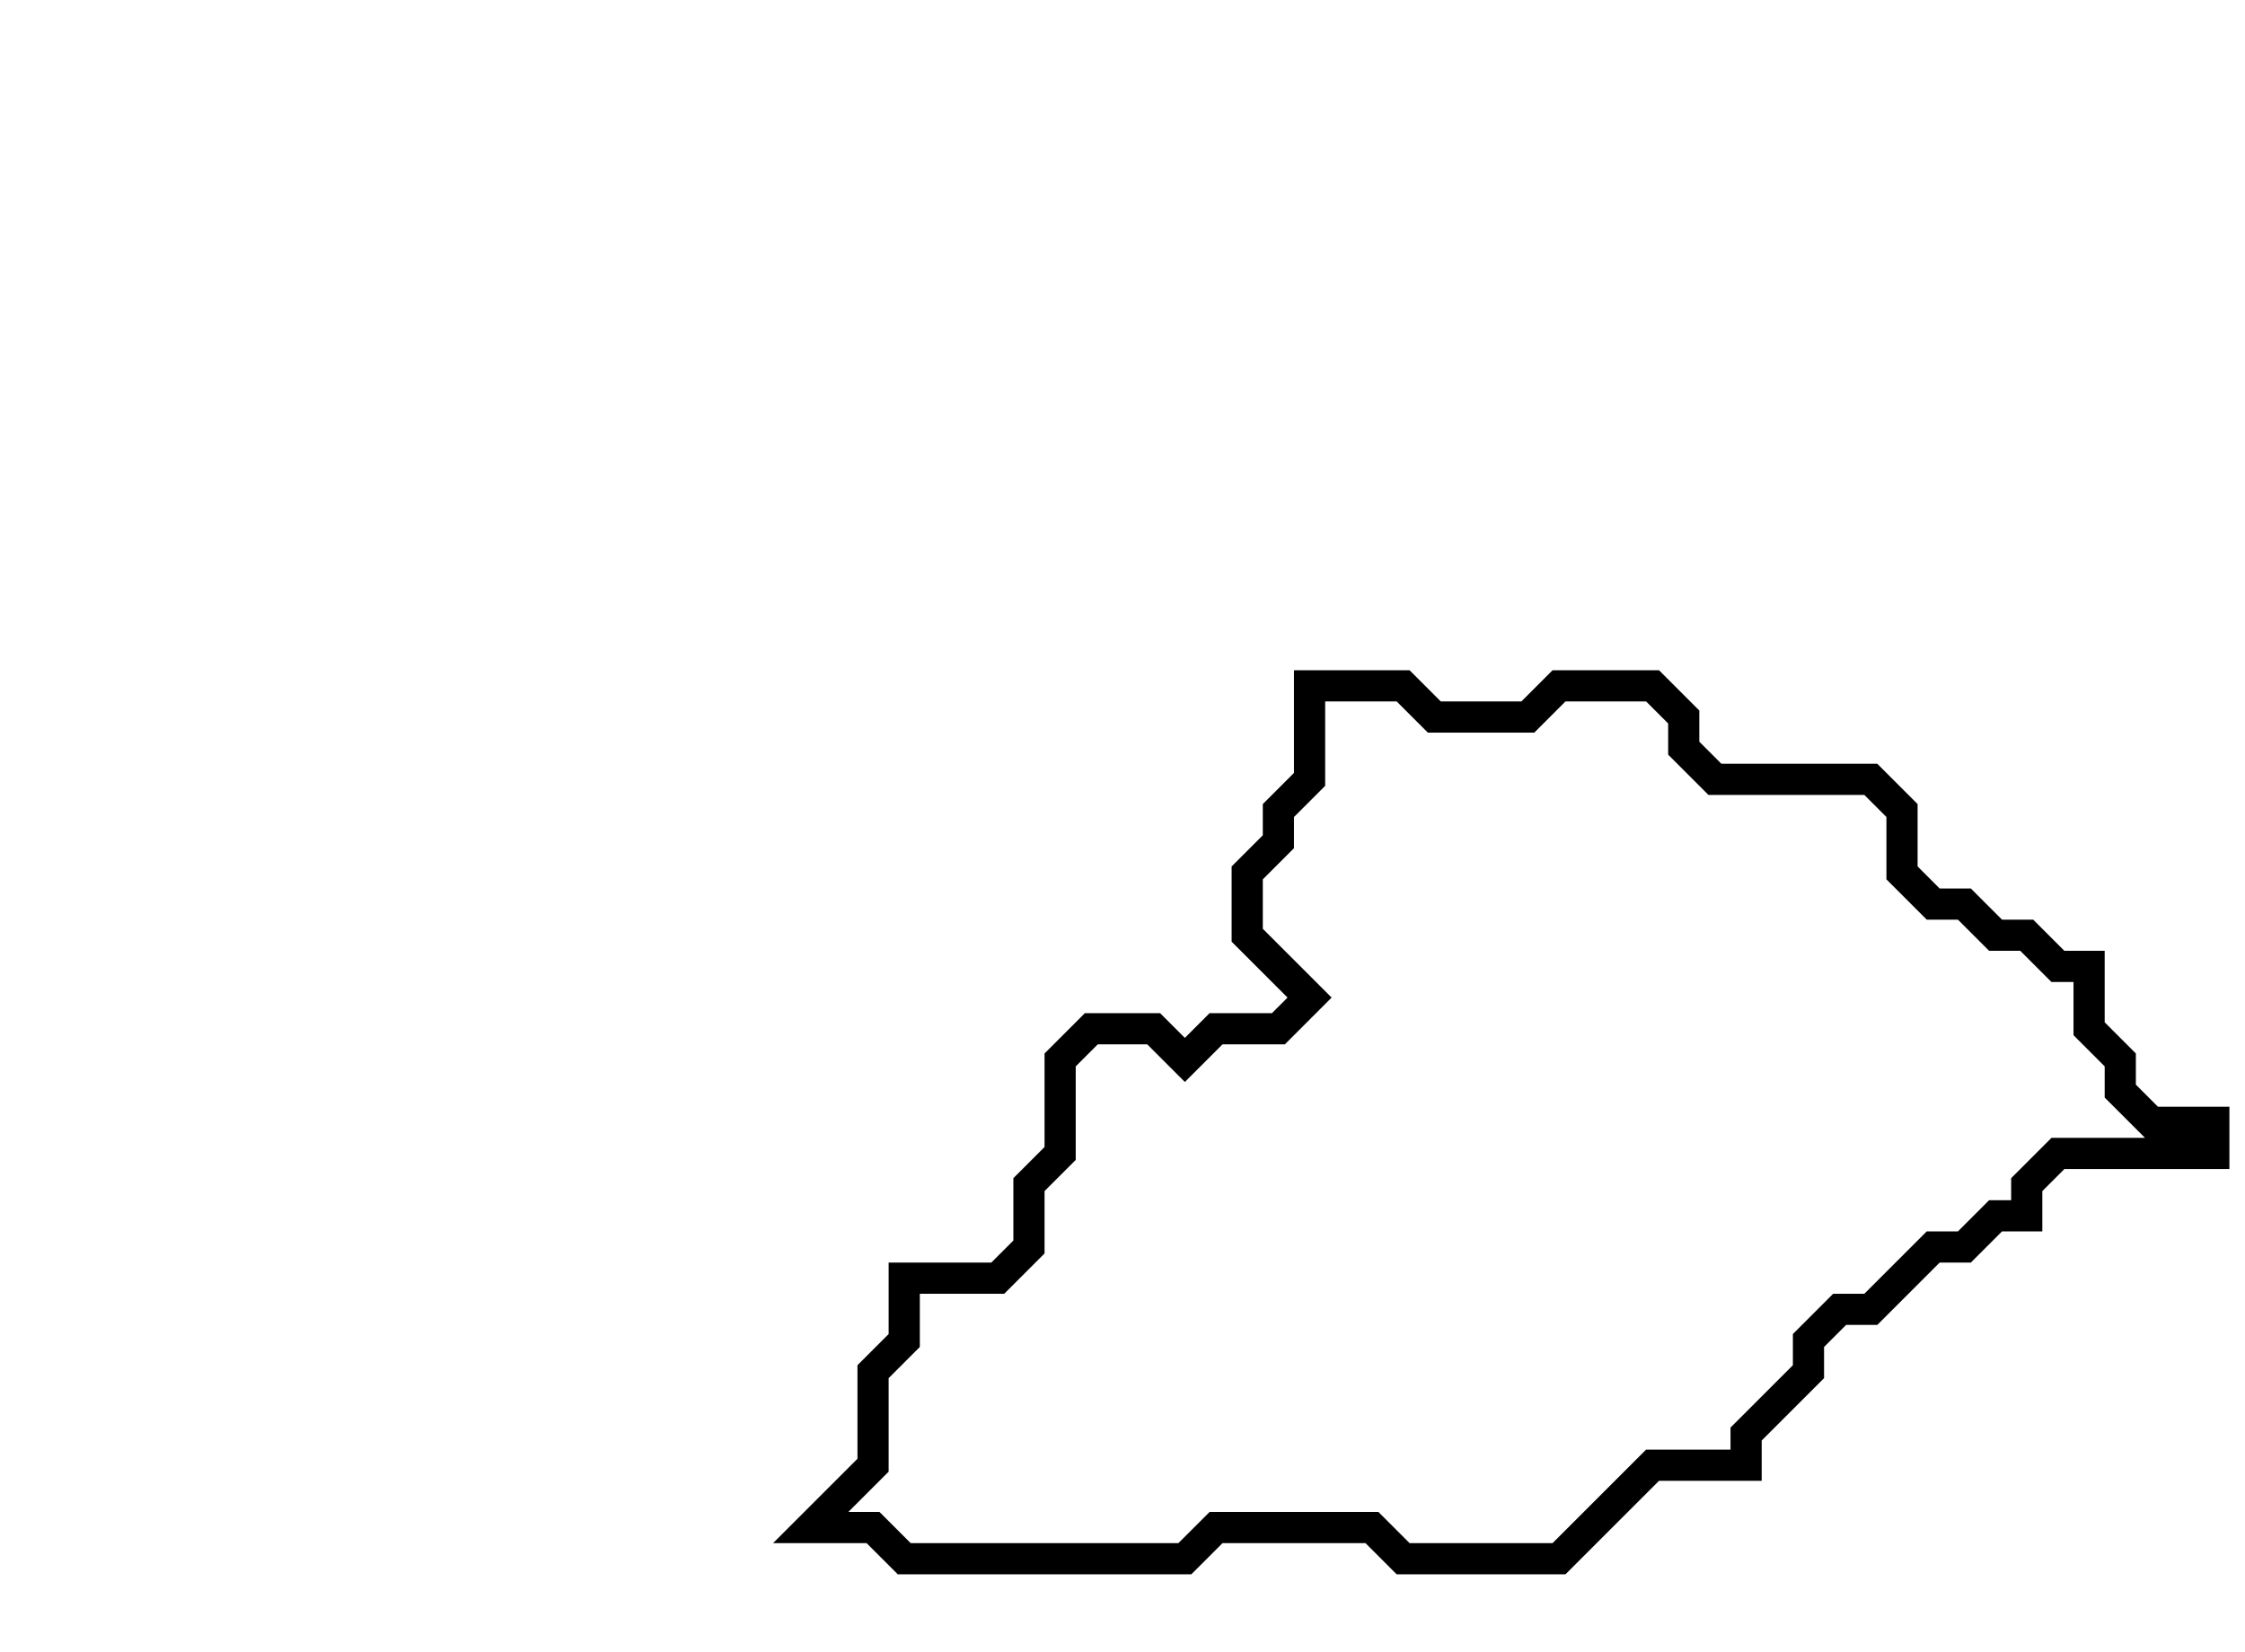 <svg xmlns="http://www.w3.org/2000/svg" width="72" height="53">
  <path d="M 42,22 L 42,25 L 41,26 L 41,27 L 40,28 L 40,30 L 42,32 L 41,33 L 39,33 L 38,34 L 37,33 L 35,33 L 34,34 L 34,37 L 33,38 L 33,40 L 32,41 L 29,41 L 29,43 L 28,44 L 28,47 L 26,49 L 28,49 L 29,50 L 38,50 L 39,49 L 44,49 L 45,50 L 50,50 L 53,47 L 56,47 L 56,46 L 58,44 L 58,43 L 59,42 L 60,42 L 62,40 L 63,40 L 64,39 L 65,39 L 65,38 L 66,37 L 71,37 L 71,36 L 69,36 L 68,35 L 68,34 L 67,33 L 67,31 L 66,31 L 65,30 L 64,30 L 63,29 L 62,29 L 61,28 L 61,26 L 60,25 L 55,25 L 54,24 L 54,23 L 53,22 L 50,22 L 49,23 L 46,23 L 45,22 Z" fill="none" stroke="black" stroke-width="1"/>
</svg>